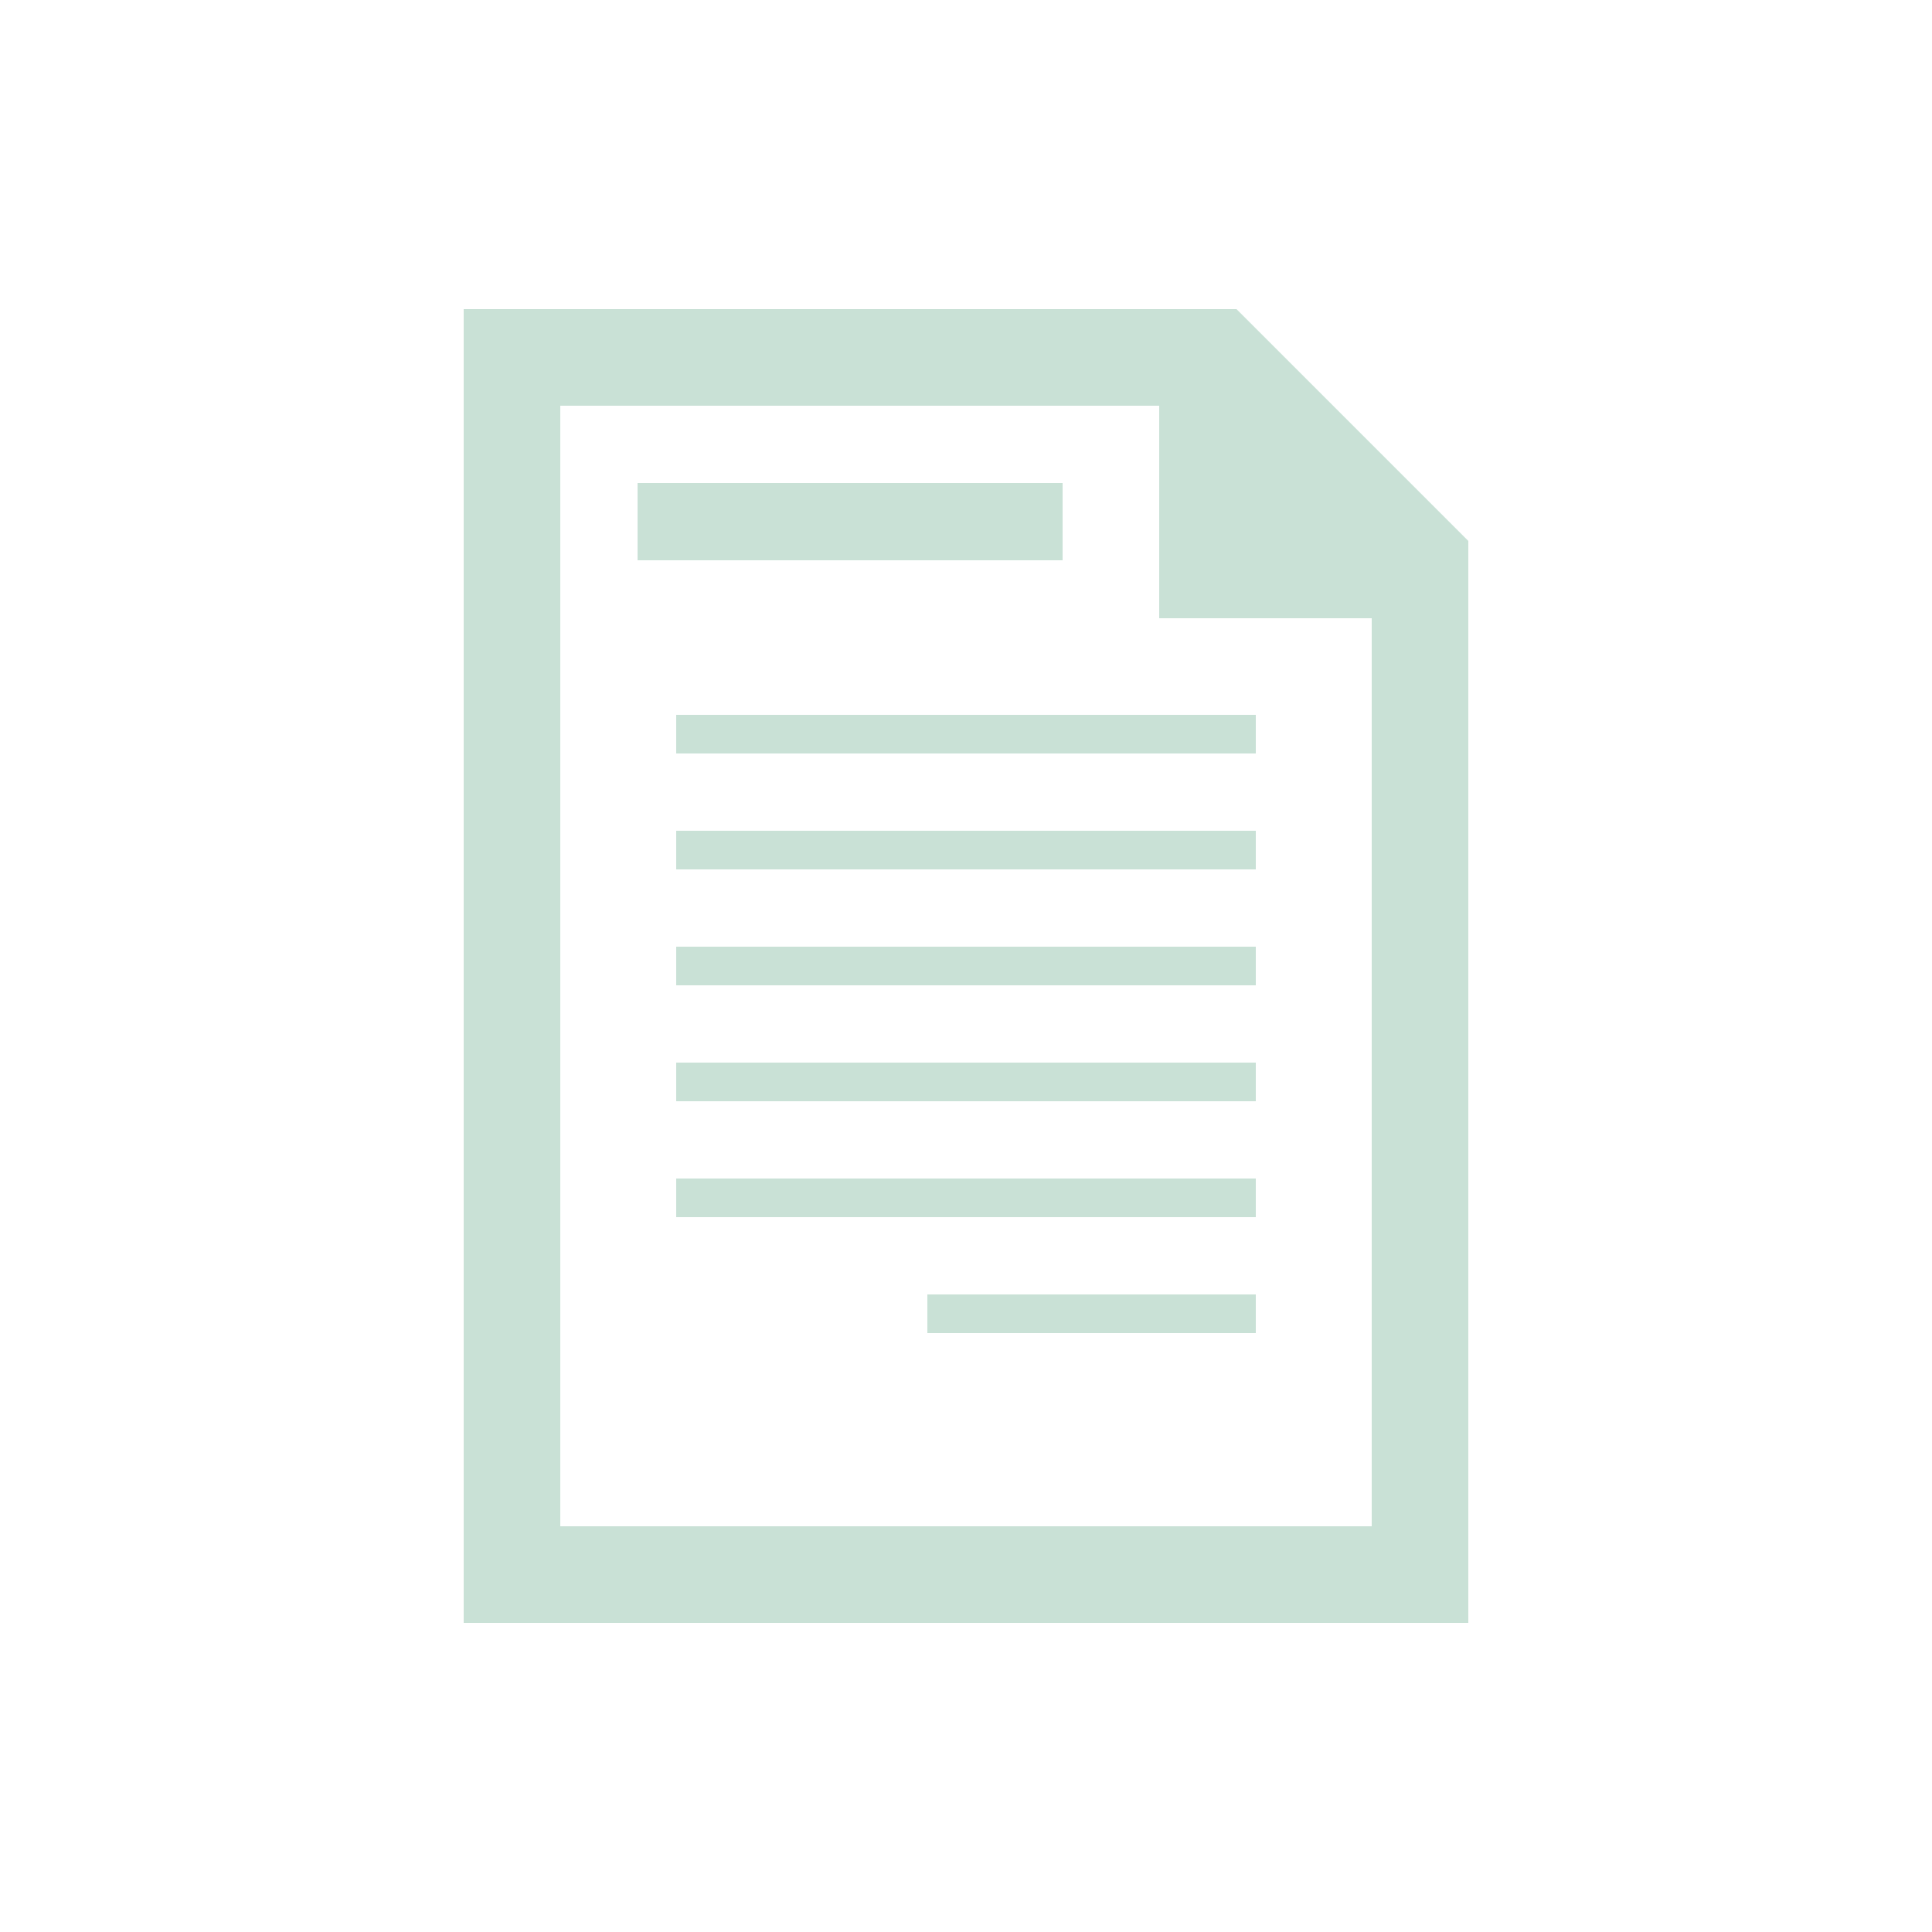 <?xml version="1.0" encoding="UTF-8" standalone="no"?>
<!-- Created with Inkscape (http://www.inkscape.org/) -->

<svg
   xmlns:dc="http://purl.org/dc/elements/1.1/"
   xmlns:cc="http://creativecommons.org/ns#"
   xmlns:rdf="http://www.w3.org/1999/02/22-rdf-syntax-ns#"
   xmlns:svg="http://www.w3.org/2000/svg"
   xmlns="http://www.w3.org/2000/svg"
   xmlns:sodipodi="http://sodipodi.sourceforge.net/DTD/sodipodi-0.dtd"
   xmlns:inkscape="http://www.inkscape.org/namespaces/inkscape"
   width="500"
   height="500"
   viewBox="0 0 500 500"
   id="svg2"
   version="1.1"
   inkscape:version="0.91 r13725"
   sodipodi:docname="sym_file.svg">
  <defs
     id="defs4">
    <pattern
       y="0"
       x="0"
       height="6"
       width="6"
       patternUnits="userSpaceOnUse"
       id="EMFhbasepattern" />
  </defs>
  <sodipodi:namedview
     id="base"
     pagecolor="#ffffff"
     bordercolor="#666666"
     borderopacity="1.0"
     inkscape:pageopacity="0.0"
     inkscape:pageshadow="2"
     inkscape:zoom="1"
     inkscape:cx="159.20503"
     inkscape:cy="196.68618"
     inkscape:document-units="px"
     inkscape:current-layer="layer1"
     showgrid="true"
     units="px"
     inkscape:window-width="1536"
     inkscape:window-height="801"
     inkscape:window-x="-8"
     inkscape:window-y="-8"
     inkscape:window-maximized="1"
     inkscape:snap-bbox="true"
     inkscape:snap-center="false"
     inkscape:object-nodes="true">
    <inkscape:grid
       type="xygrid"
       id="grid4136"
       spacingx="10"
       spacingy="10"
       color="#a0a0a0"
       opacity="0.125"
       empcolor="#787878"
       empopacity="0.251" />
  </sodipodi:namedview>
  <g
     inkscape:label="Ebene 1"
     inkscape:groupmode="layer"
     id="layer1"
     transform="translate(0,-552.362)">
    <path
       style="fill:#c9e1d6;fill-rule:evenodd;stroke:none;stroke-width:1px;stroke-linecap:butt;stroke-linejoin:miter;stroke-opacity:1;fill-opacity:1"
       d="M 120 80 L 120 420 L 380 420 L 380 160 L 380 140 L 320 80 L 300 80 L 120 80 z M 145 105 L 300 105 L 300 160 L 355 160 L 355 395 L 145 395 L 145 105 z M 165 125 L 165 145 L 275 145 L 275 125 L 165 125 z M 175 185 L 175 195 L 325 195 L 325 185 L 175 185 z M 175 215 L 175 225 L 325 225 L 325 215 L 175 215 z M 175 245 L 175 255 L 325 255 L 325 245 L 175 245 z M 175 275 L 175 285 L 325 285 L 325 275 L 175 275 z M 175 305 L 175 315 L 325 315 L 325 305 L 175 305 z M 240 335 L 240 345 L 325 345 L 325 335 L 240 335 z "
       transform="translate(0,552.362)"
       id="path4161" />
  </g>
</svg>
